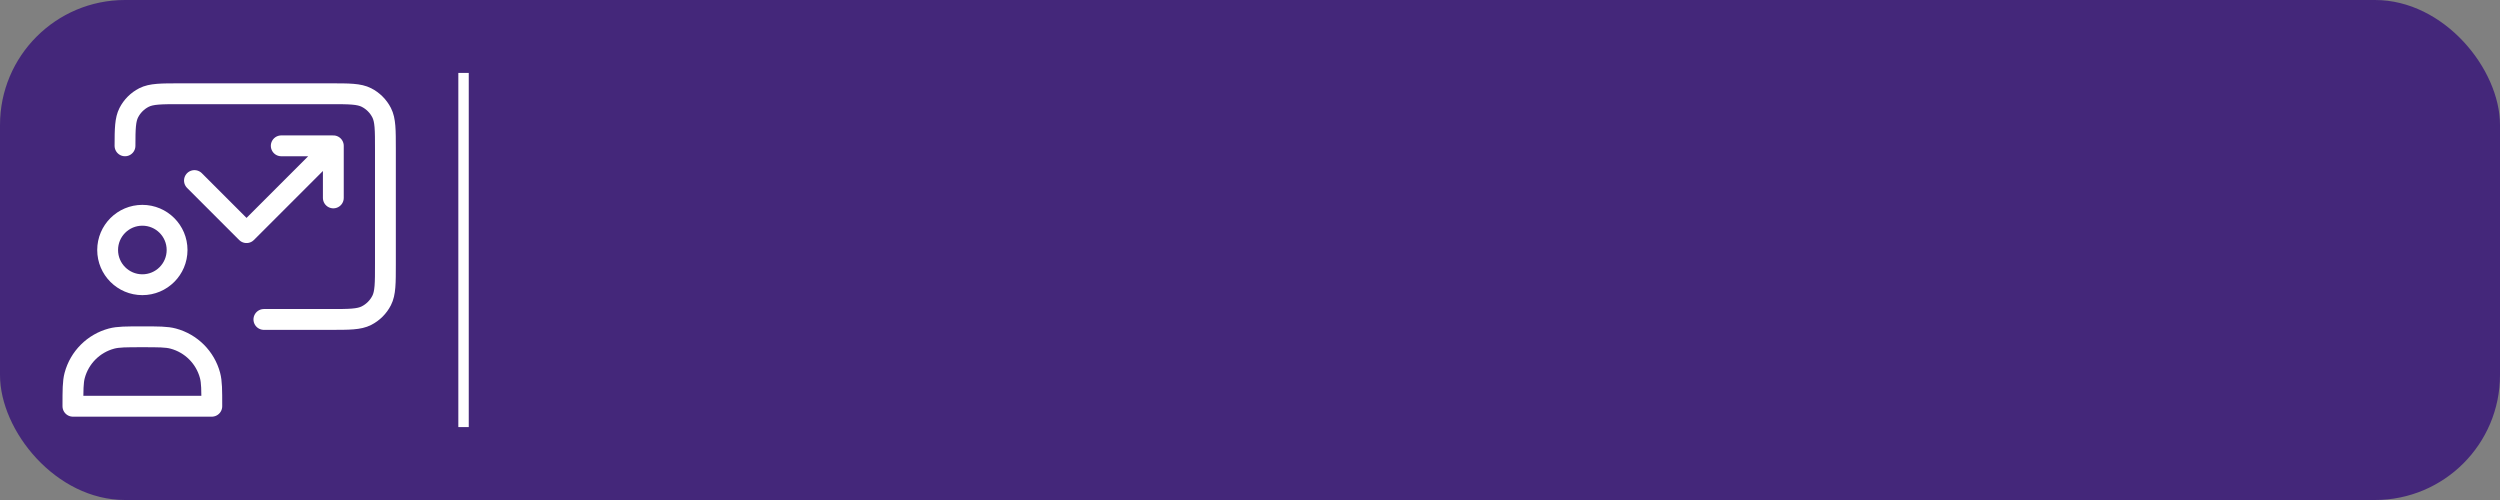 <svg width="240" height="48" viewBox="0 0 240 48" fill="none" xmlns="http://www.w3.org/2000/svg">
<rect x="0" y="0" width="240" height="48" fill="#808080" stroke="none"/>
<rect width="240" height="48" rx="12" fill="#44277A"/>
<path d="M25.333 30.667H31.667C33.533 30.667 34.467 30.667 35.18 30.303C35.807 29.984 36.317 29.474 36.637 28.847C37 28.134 37 27.2 37 25.333V14.333C37 12.466 37 11.533 36.637 10.82C36.317 10.193 35.807 9.683 35.18 9.363C34.467 9 33.533 9 31.667 9H17.333C15.466 9 14.533 9 13.82 9.363C13.193 9.683 12.683 10.193 12.363 10.82C12.022 11.489 12.001 12.353 12 14M32 14L23.667 22.333L18.667 17.333M32 14V19M32 14H27M17 24C17 25.841 15.508 27.333 13.667 27.333C11.826 27.333 10.333 25.841 10.333 24C10.333 22.159 11.826 20.667 13.667 20.667C15.508 20.667 17 22.159 17 24ZM13.667 32.333C15.217 32.333 15.992 32.333 16.627 32.504C18.353 32.966 19.701 34.314 20.163 36.039C20.333 36.675 20.333 37.45 20.333 39H7C7 37.45 7 36.675 7.17 36.039C7.633 34.314 8.98 32.966 10.706 32.504C11.342 32.333 12.117 32.333 13.667 32.333Z" stroke="white" stroke-width="2" stroke-linecap="round" stroke-linejoin="round"/>
<line x1="44.5" y1="7" x2="44.5" y2="41" stroke="white"/>
</svg>
